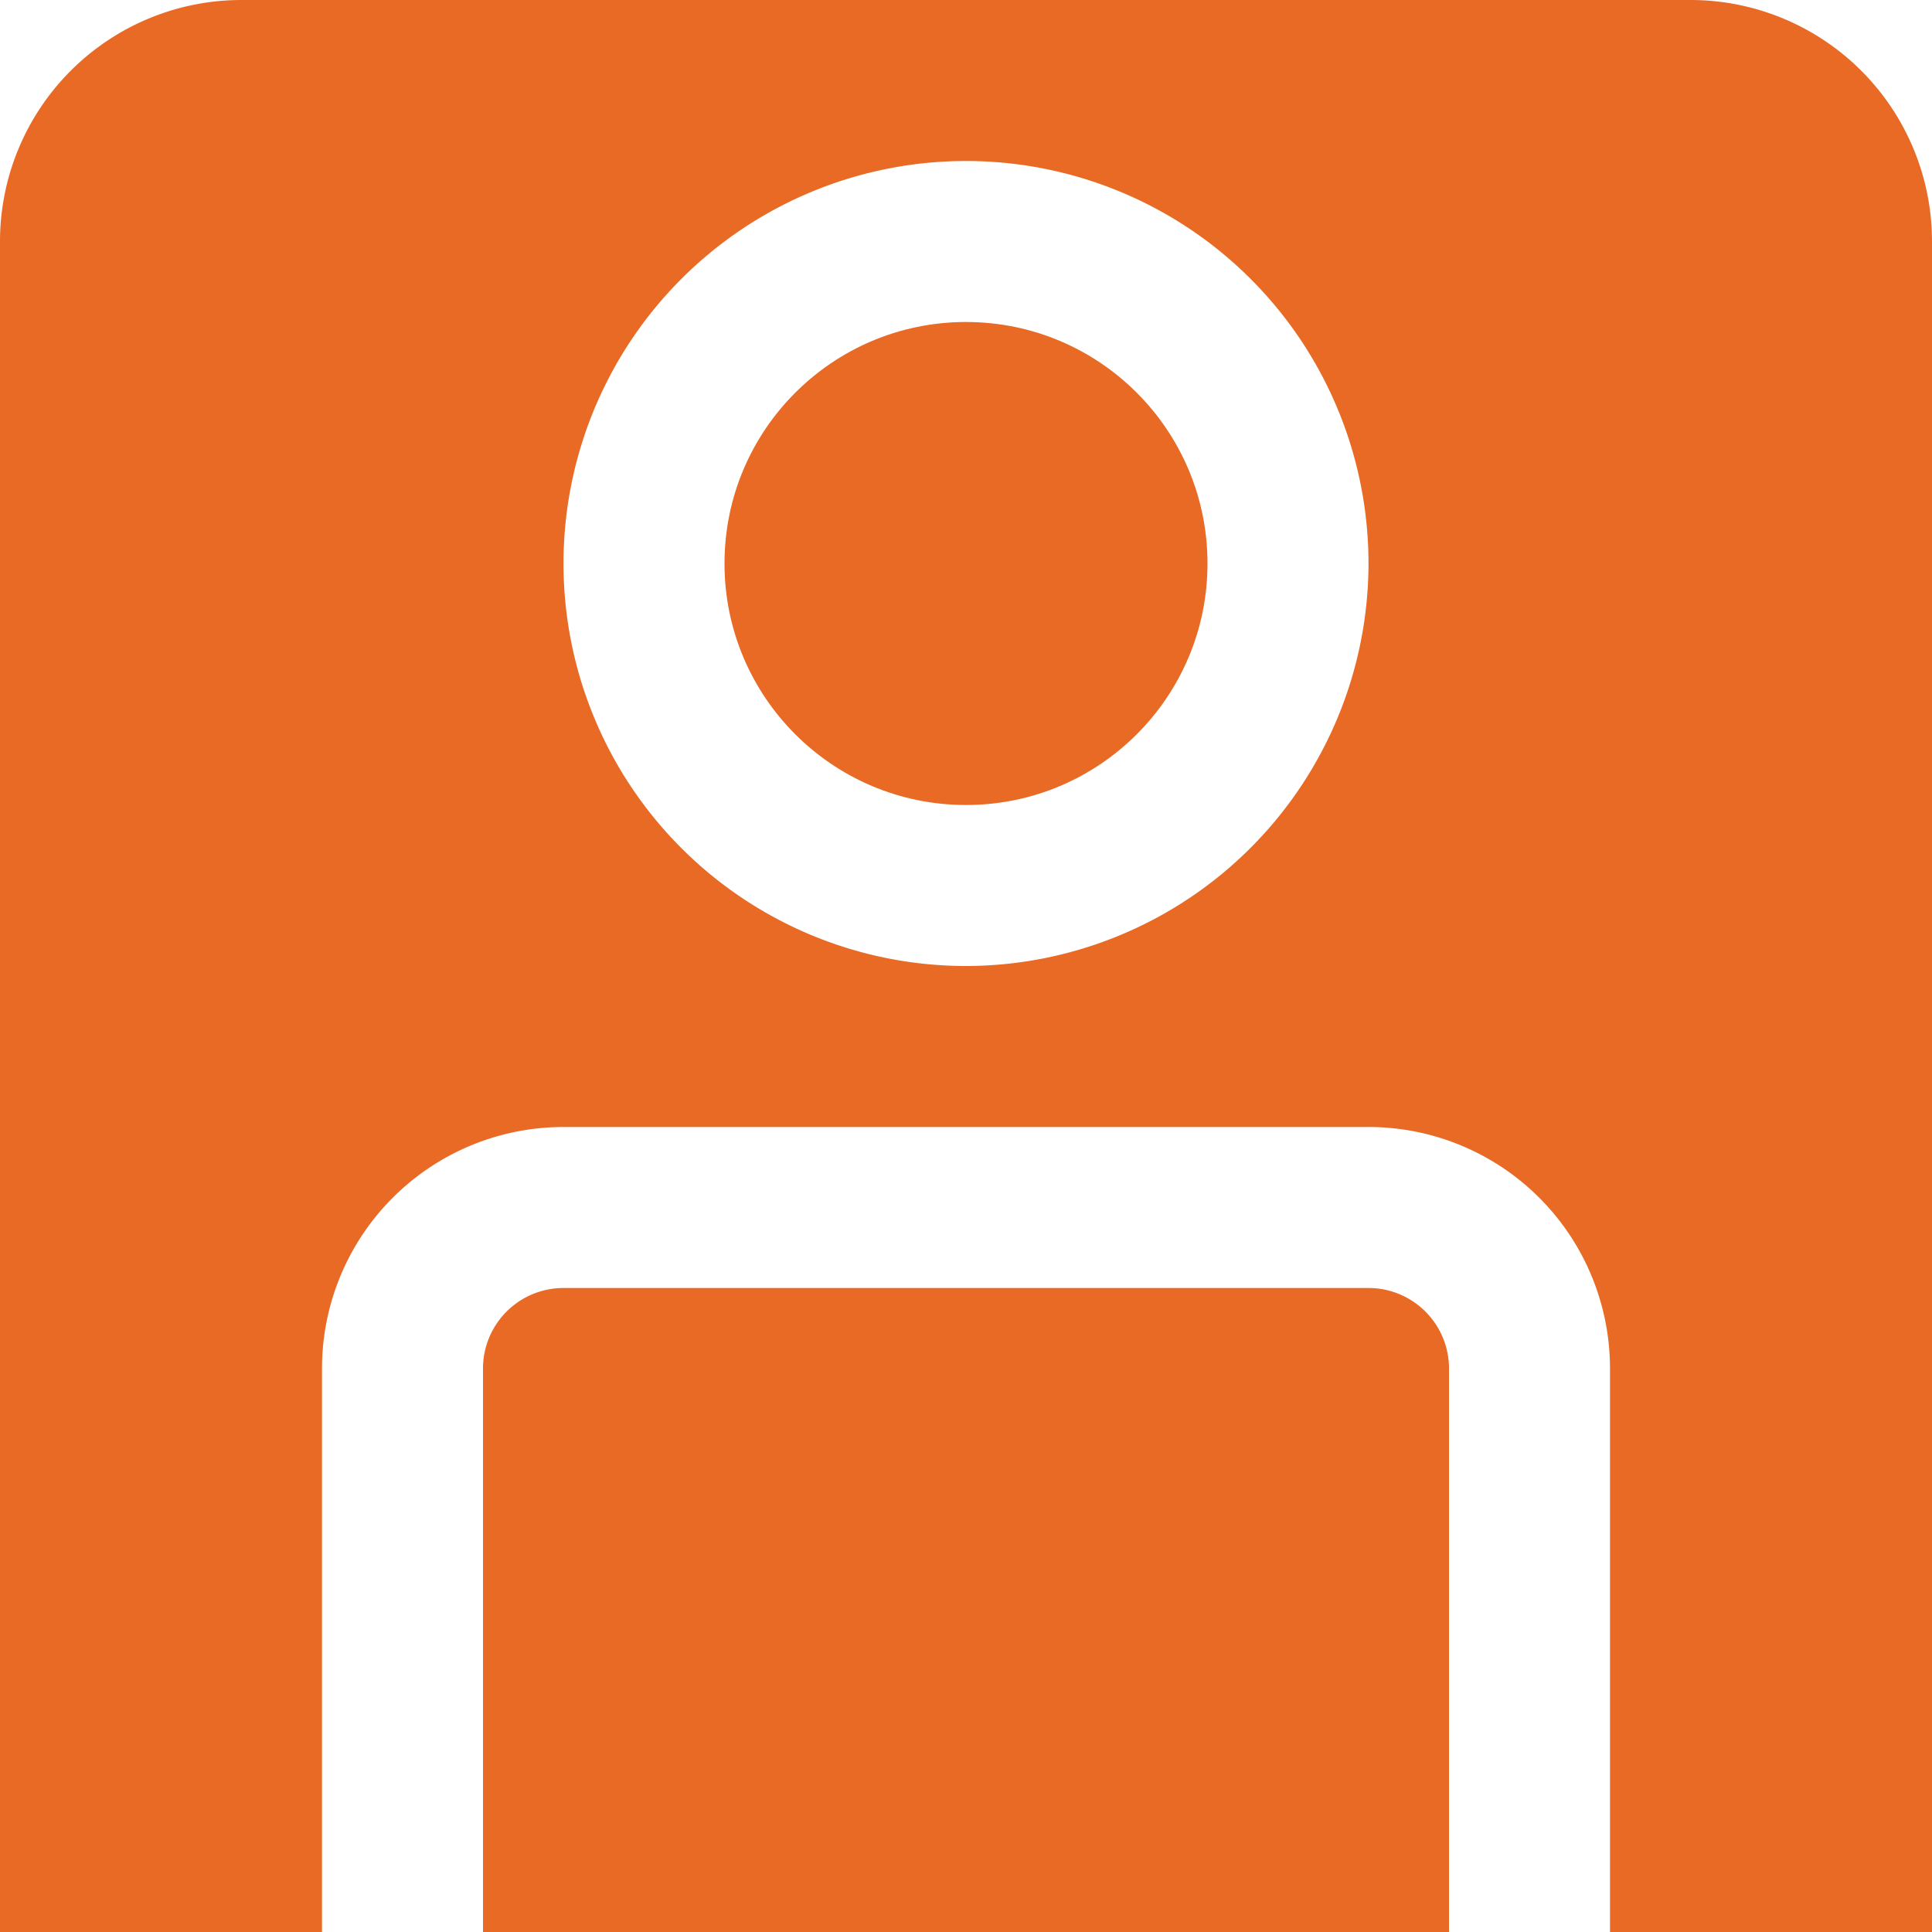 <svg id="Layer_1" data-name="Layer 1" xmlns="http://www.w3.org/2000/svg" viewBox="0 0 24 24"><defs><style>.cls-1{fill:#E86A24;}</style></defs><title>36 image person</title><path class="cls-1"  d="M17,16H7a1,1,0,0,0-1,1v7H18V17A1,1,0,0,0,17,16Z"/><circle class="cls-1"  cx="12" cy="7" r="3"/><path class="cls-1"  d="M21,0H3A3,3,0,0,0,0,3V24H4V17a3,3,0,0,1,3-3H17a3,3,0,0,1,3,3v7h4V3A3,3,0,0,0,21,0ZM12,12a5,5,0,1,1,5-5A5.006,5.006,0,0,1,12,12Z"/></svg>